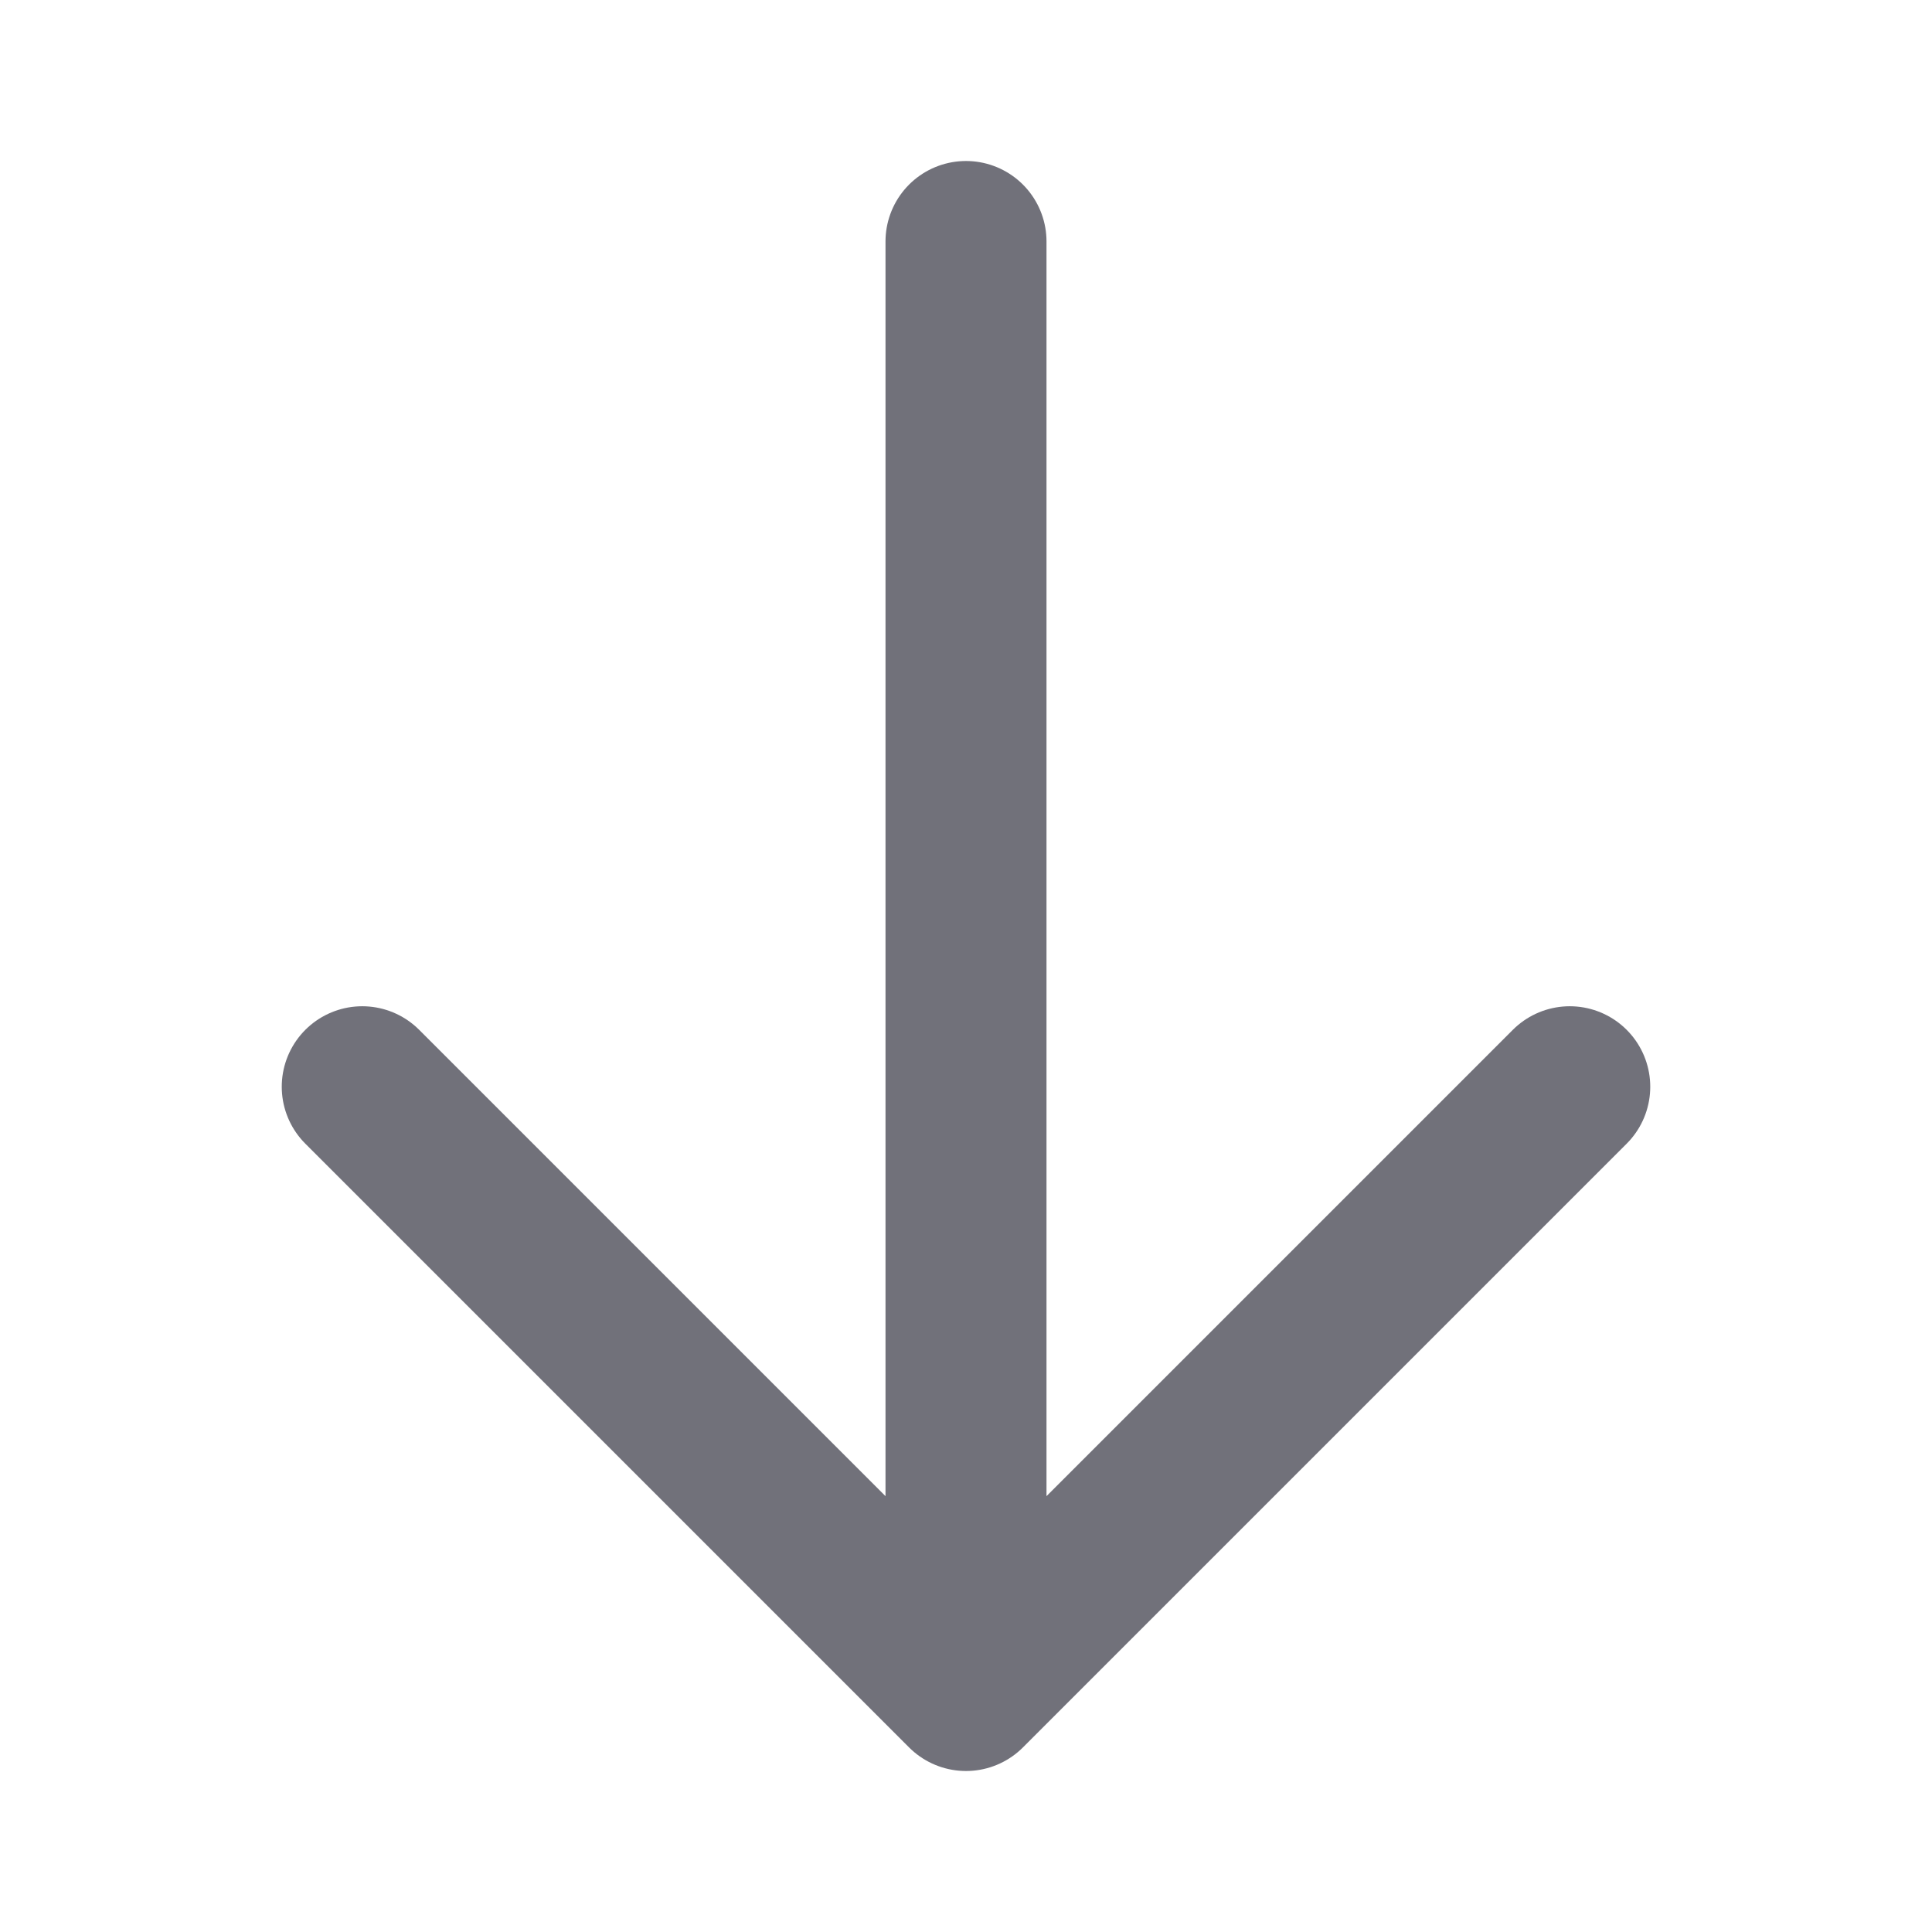 <svg xmlns="http://www.w3.org/2000/svg" fill="none" viewBox="0 0 24 24" stroke-width="2" stroke="#71717a" class="w-6 h-6">
  <path stroke-linecap="round" stroke-linejoin="round" d="M19.5 13.5L12 21m0 0l-7.5-7.5M12 21V3" />
</svg>
